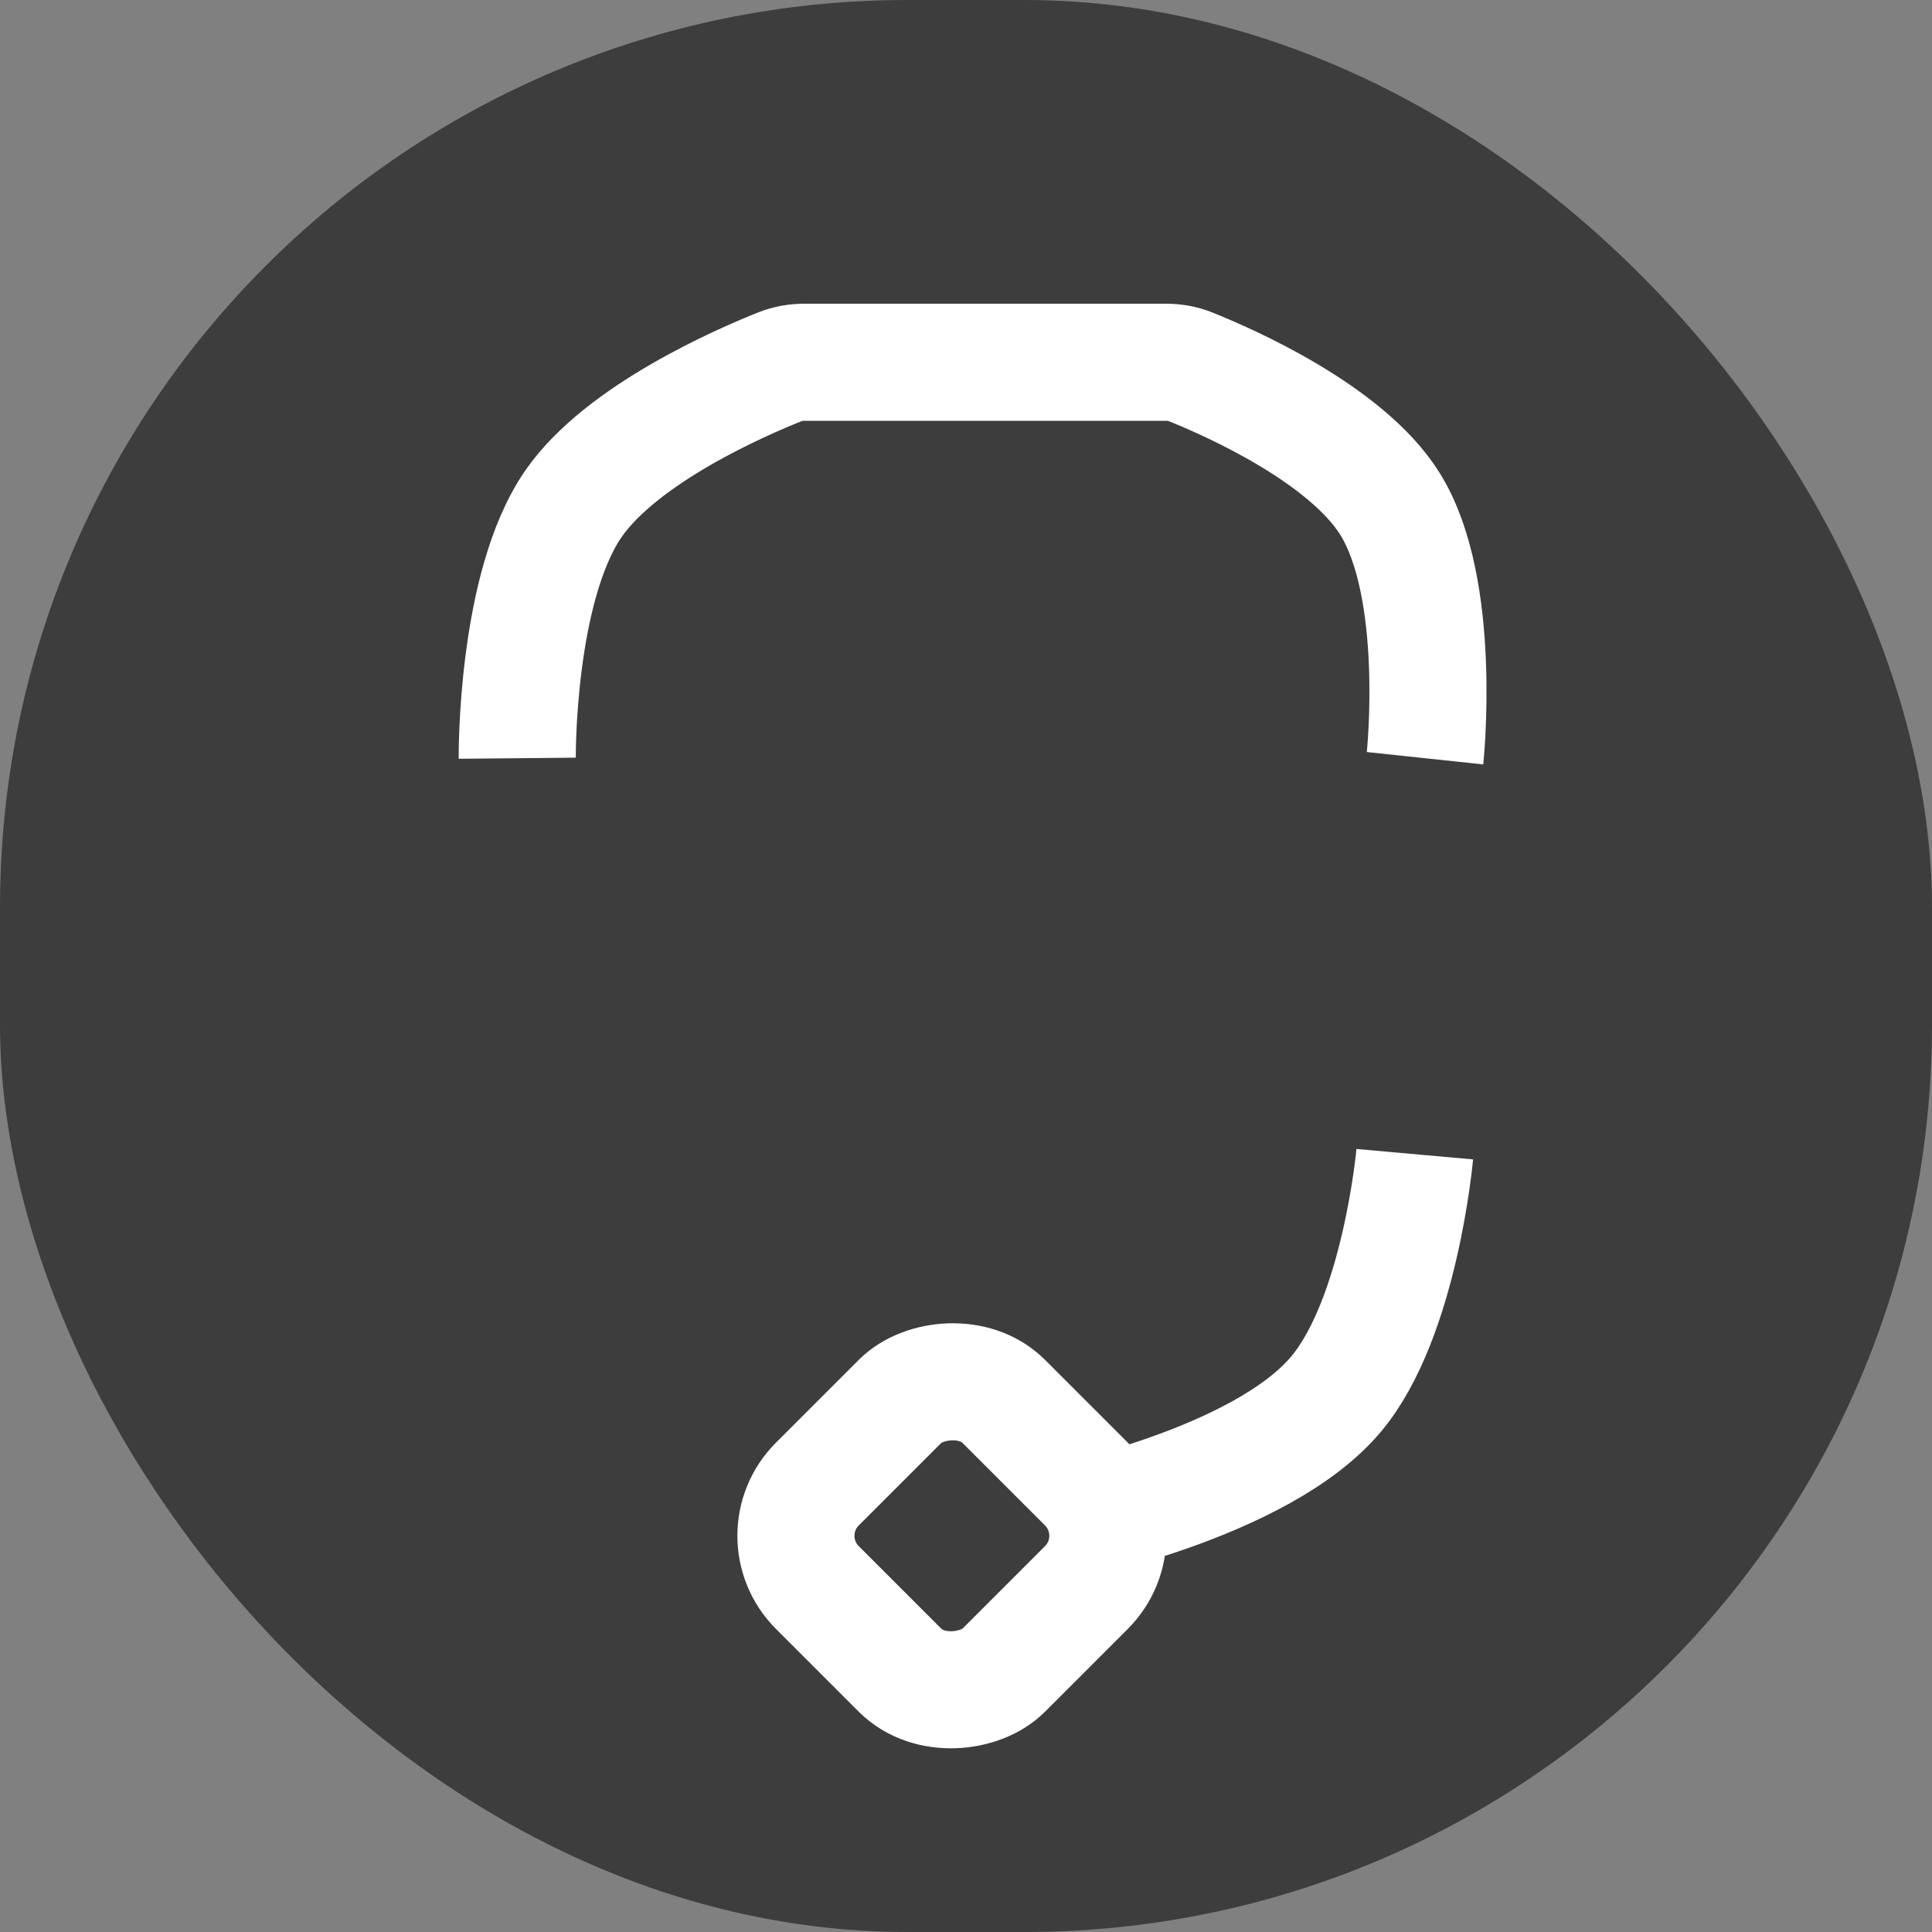 <svg width="132" height="132" viewBox="0 0 132 132" fill="none" xmlns="http://www.w3.org/2000/svg">
<rect x="0" y="0" width="132" height="132" fill="#808080" stroke="none"/>
<rect width="132" height="132" rx="62" fill="#3D3D3D"/>
<mask id="path-2-inside-1_0_1" fill="white">
<rect x="23.615" y="49.099" width="23.447" height="32.465" rx="6"/>
</mask>
<rect x="23.615" y="49.099" width="23.447" height="32.465" rx="6" stroke="white" stroke-width="16" mask="url(#path-2-inside-1_0_1)"/>
<mask id="path-3-inside-2_0_1" fill="white">
<rect x="84.938" y="49.099" width="23.447" height="32.465" rx="6"/>
</mask>
<rect x="84.938" y="49.099" width="23.447" height="32.465" rx="6" stroke="white" stroke-width="16" mask="url(#path-3-inside-2_0_1)"/>
<path d="M35.339 51.804C35.339 51.804 35.229 40.122 39.185 34.412C42.491 29.641 50.672 26.1 53.279 25.062C53.816 24.848 54.386 24.75 54.965 24.75H79.659C80.238 24.75 80.808 24.848 81.346 25.064C83.926 26.098 91.948 29.612 94.958 34.412C98.596 40.214 97.362 51.804 97.362 51.804" stroke="white" stroke-width="8"/>
<path d="M96.661 78.858C96.661 78.858 95.665 89.994 91.305 95.225C86.149 101.409 72.312 104.109 72.312 104.109" stroke="white" stroke-width="8"/>
<rect x="-5.657" width="18" height="18" rx="5" transform="matrix(0.707 0.707 0.707 -0.707 56.309 108.929)" stroke="white" stroke-width="8"/>
</svg>
